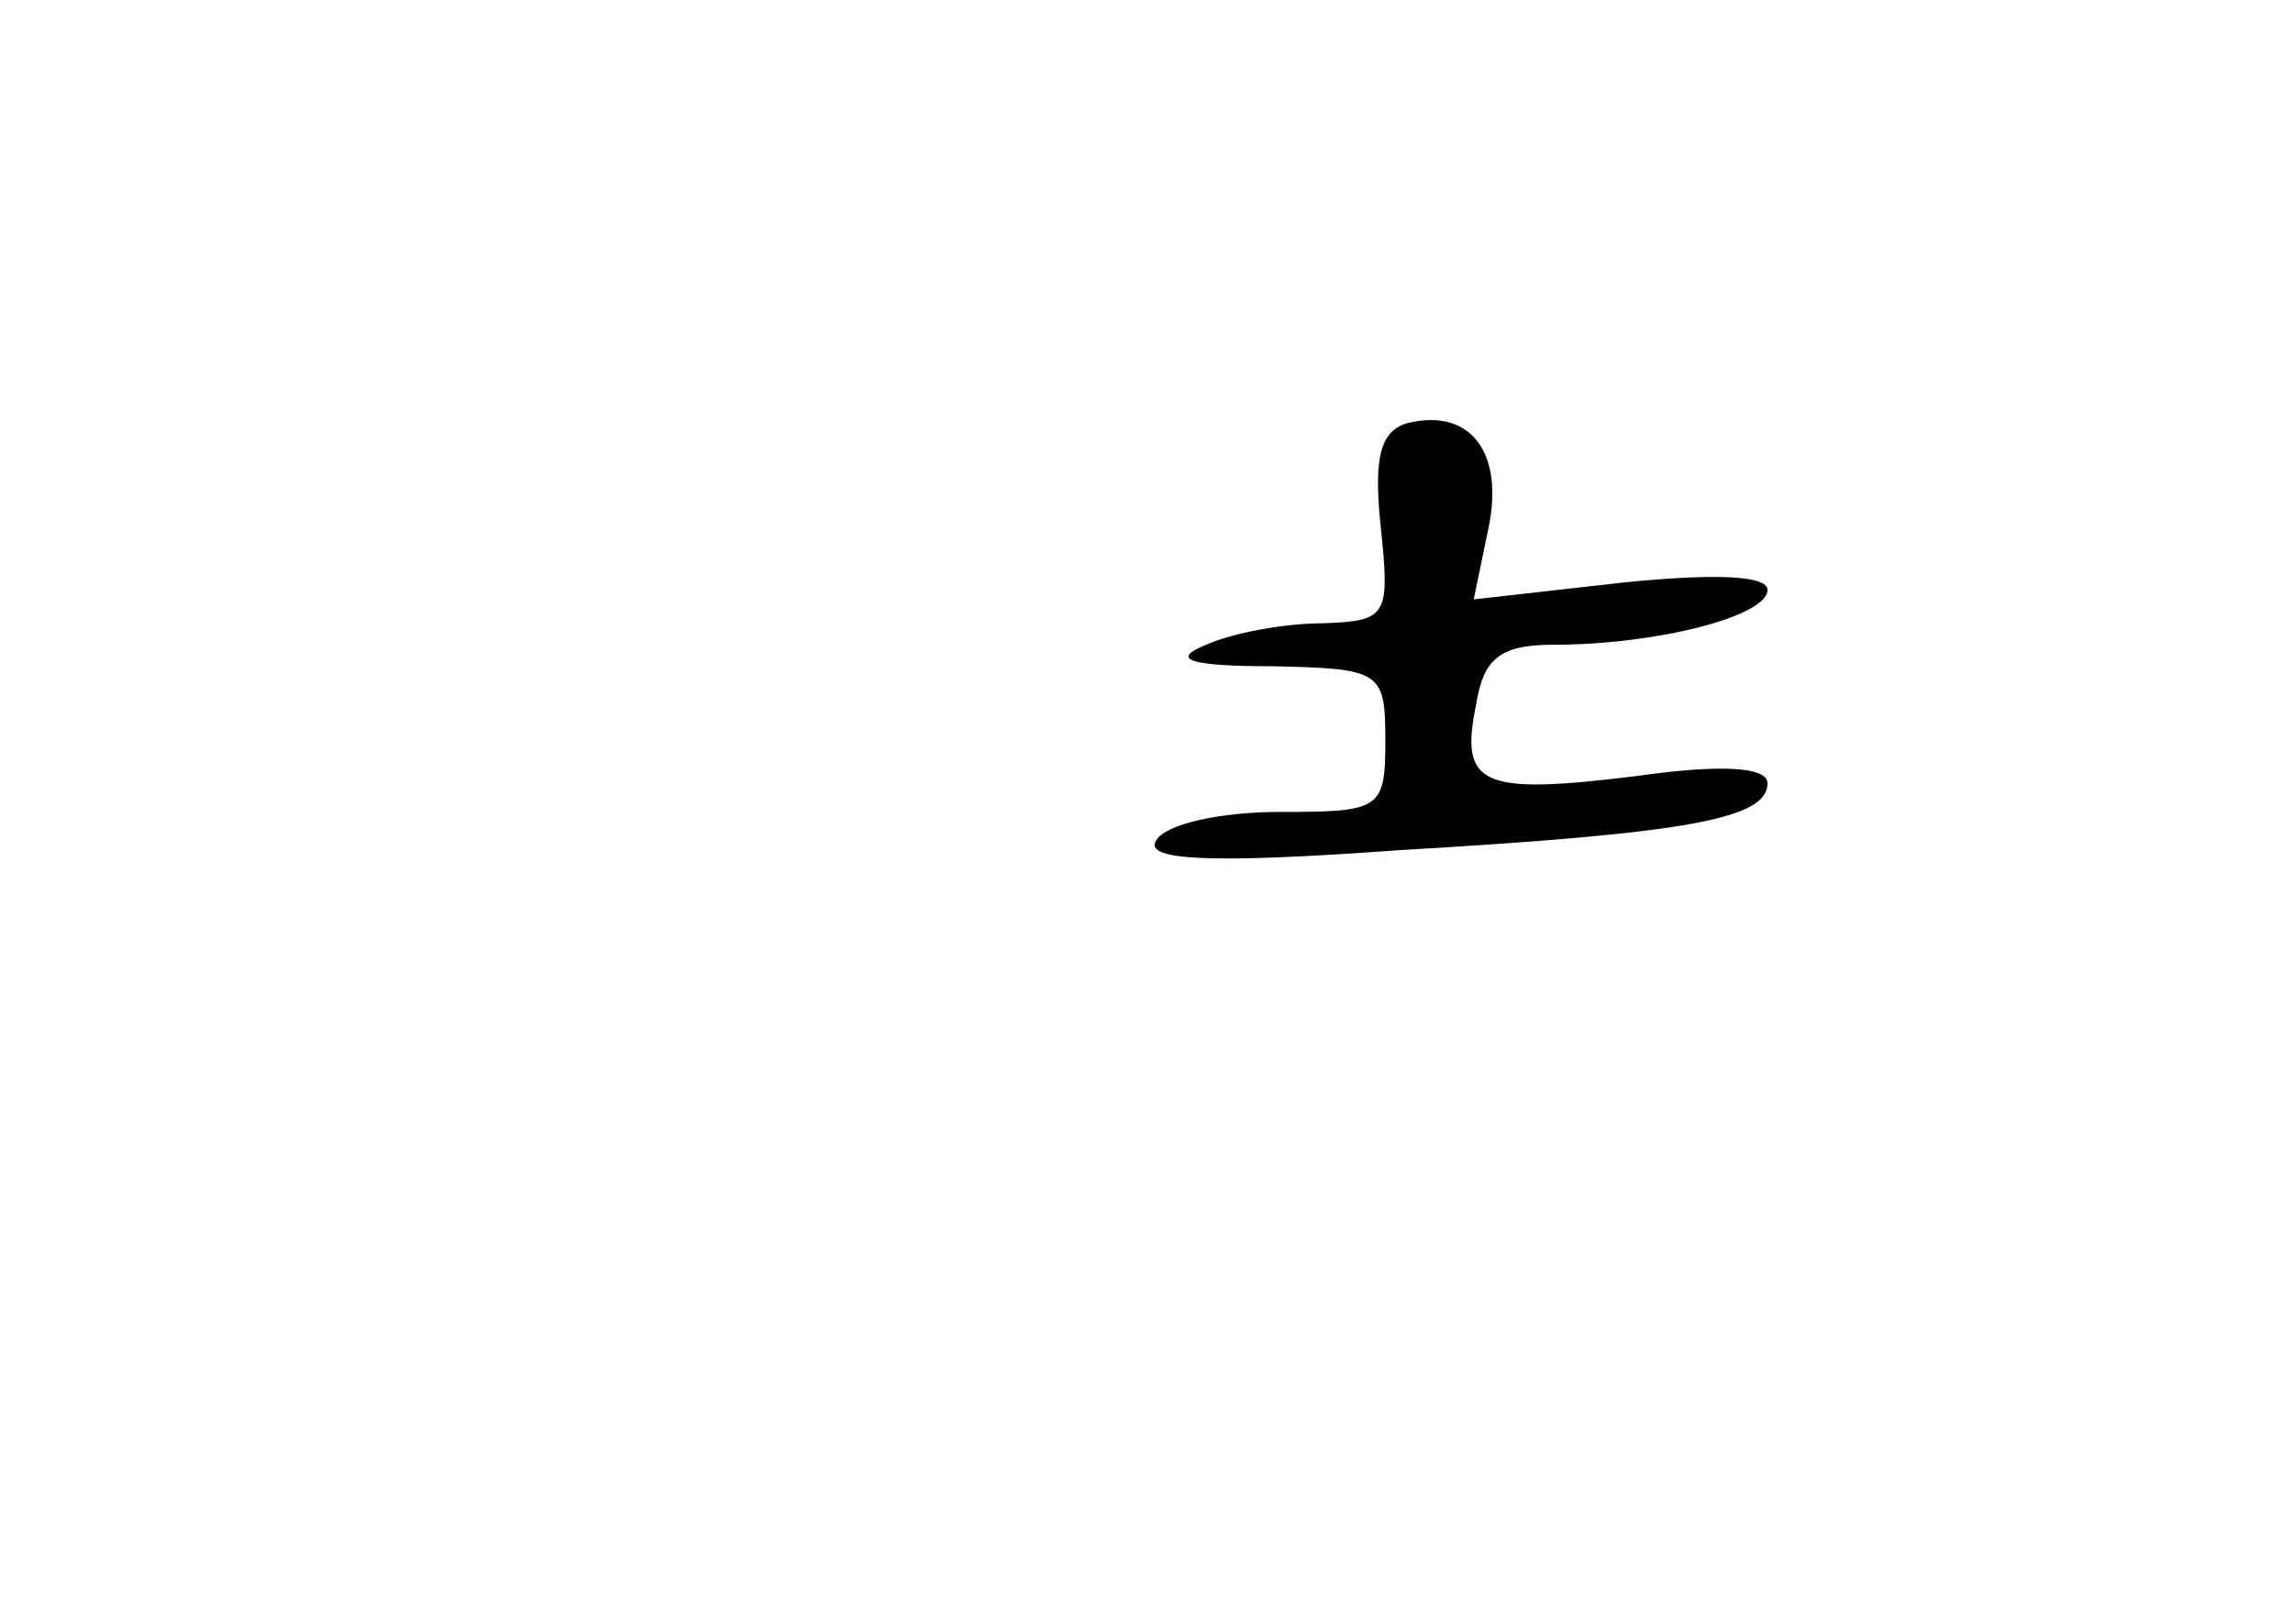 <?xml version="1.0" standalone="no"?>
<!DOCTYPE svg PUBLIC "-//W3C//DTD SVG 20010904//EN"
 "http://www.w3.org/TR/2001/REC-SVG-20010904/DTD/svg10.dtd">
<svg version="1.0" xmlns="http://www.w3.org/2000/svg"
 width="96pt" height="68pt" viewBox="0 0 96 68"
 preserveAspectRatio="xMidYMid meet">
<g transform="translate(0,68) scale(0.1,-0.1)"
fill="#000000" stroke="none">
<path d="M590 503 c-12 -3 -15 -14 -12 -43 4 -38 3 -40 -24 -41 -16 0 -38 -4
-49 -9 -15 -6 -8 -9 28 -9 45 -1 47 -2 47 -31 0 -29 -2 -30 -44 -30 -25 0 -48
-5 -52 -12 -5 -8 20 -10 102 -4 120 7 154 13 154 28 0 7 -20 8 -55 3 -65 -8
-74 -4 -67 30 3 19 10 25 32 25 44 0 90 12 90 23 0 6 -22 7 -61 3 l-62 -7 6
29 c7 32 -7 51 -33 45z"/>
</g>
</svg>
